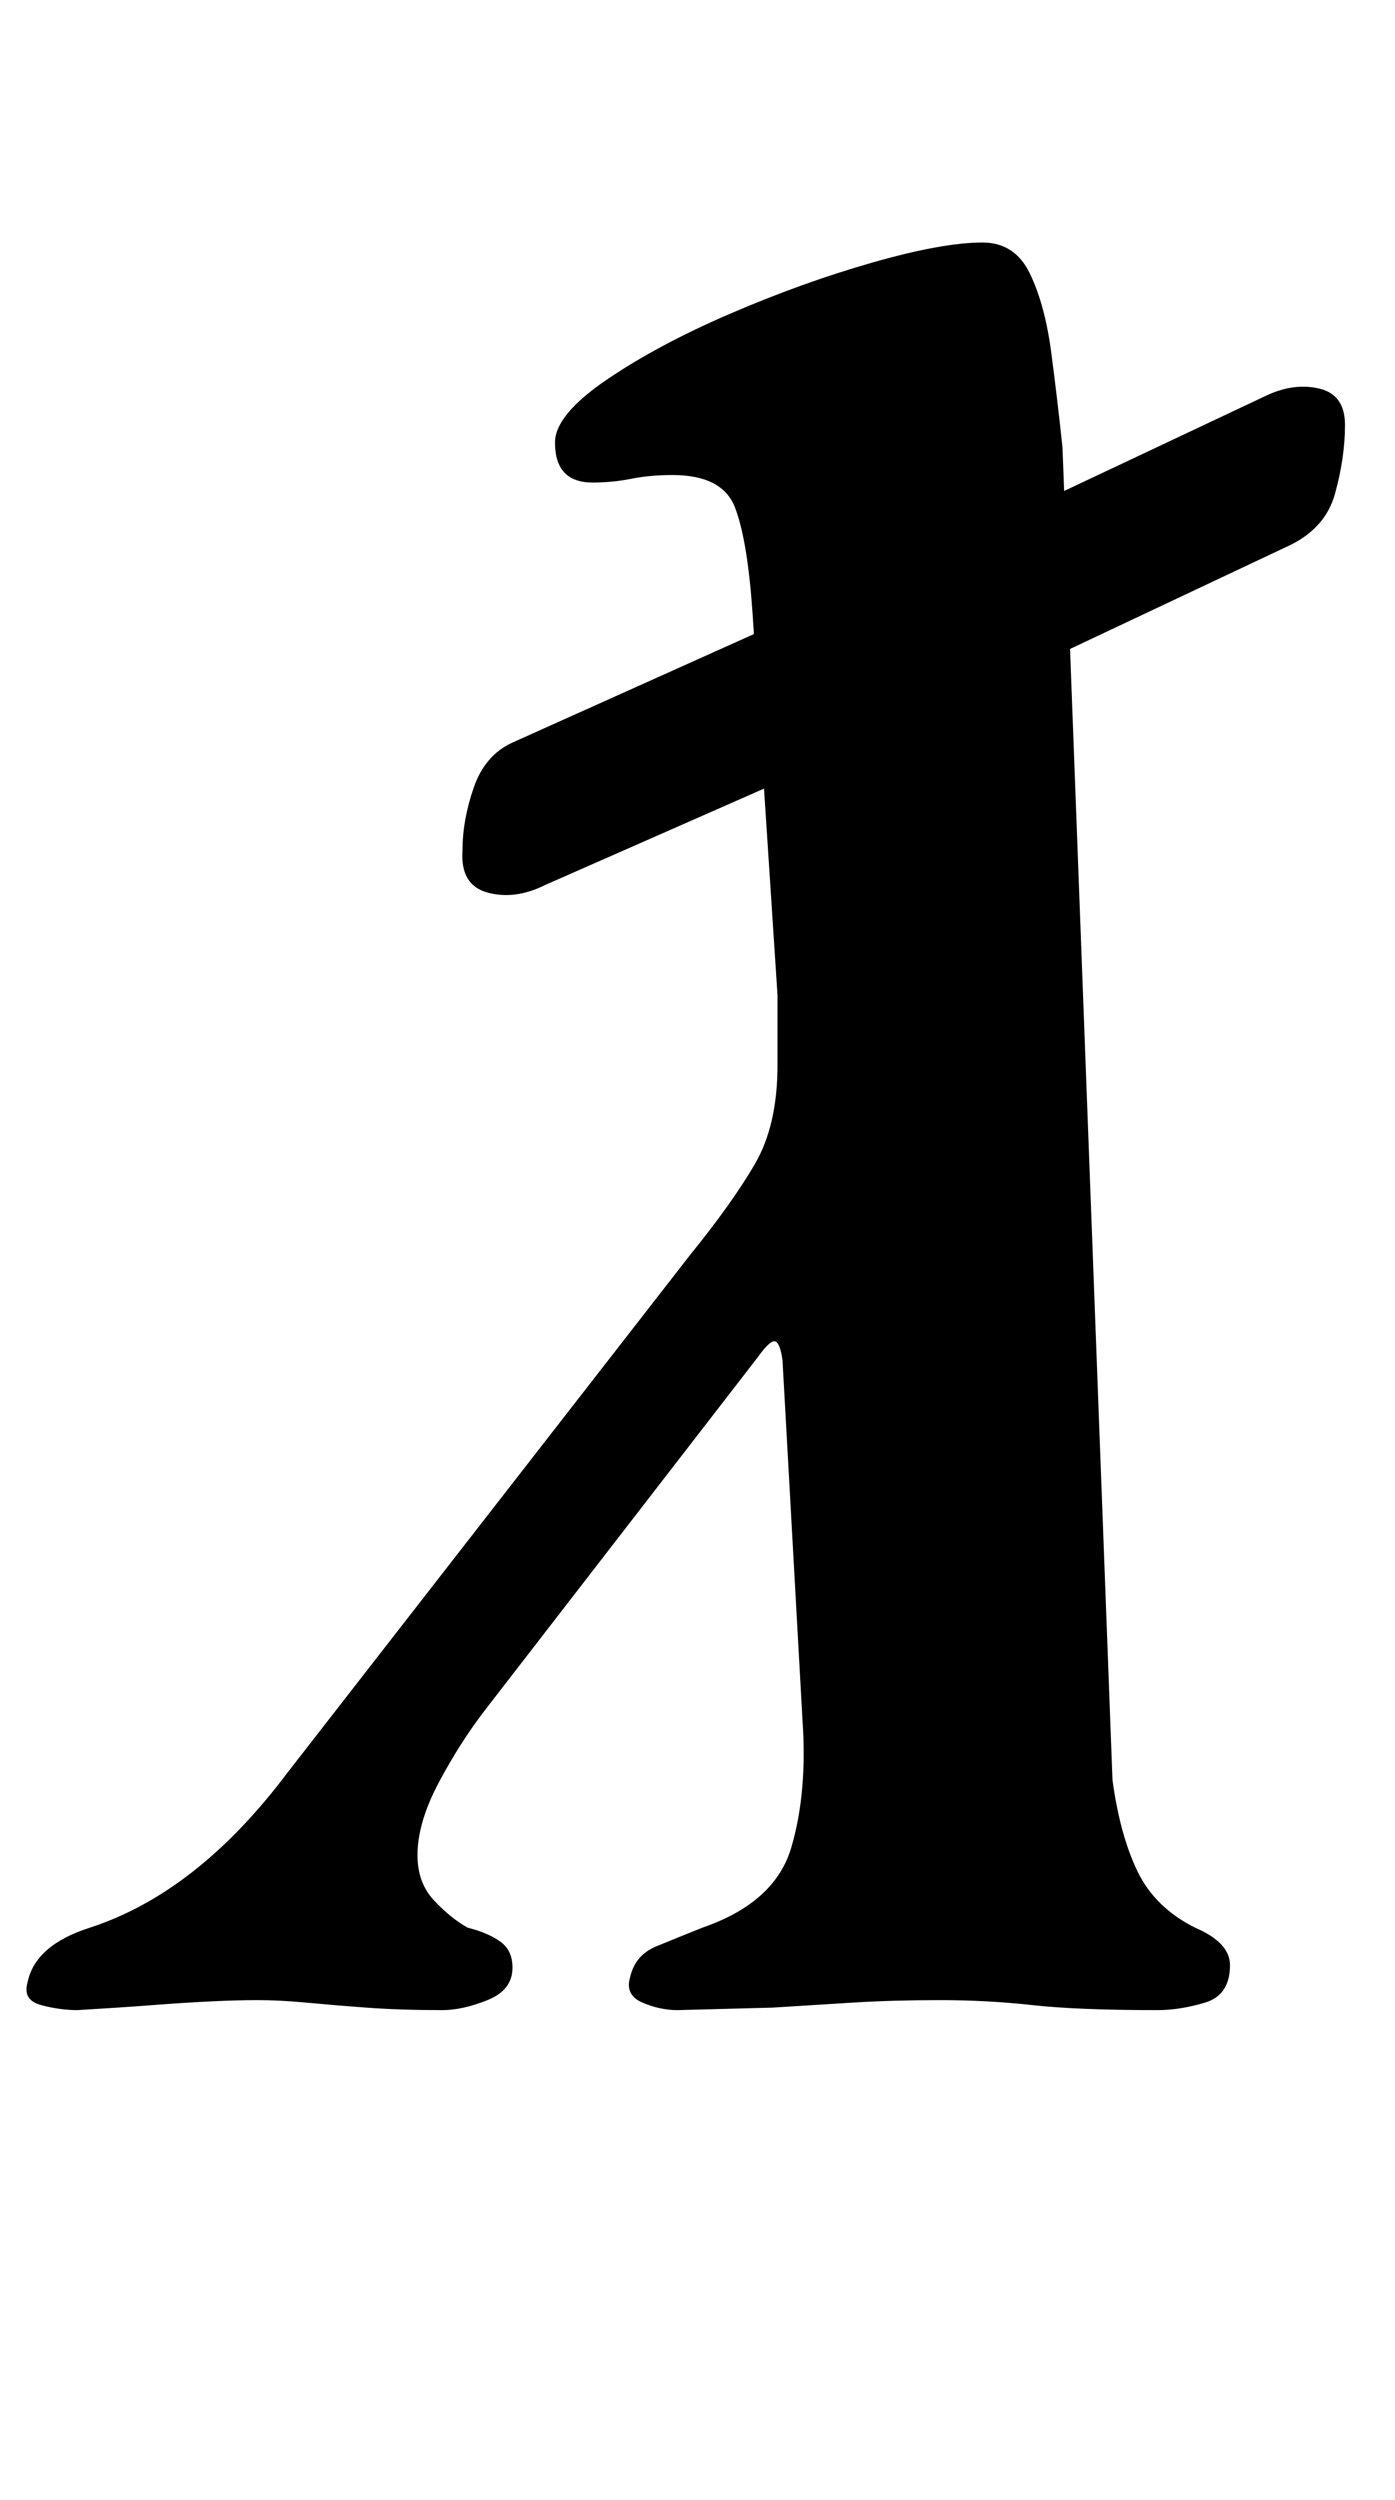 <?xml version="1.0" standalone="no"?>
<!DOCTYPE svg PUBLIC "-//W3C//DTD SVG 1.1//EN" "http://www.w3.org/Graphics/SVG/1.1/DTD/svg11.dtd" >
<svg xmlns="http://www.w3.org/2000/svg" xmlns:xlink="http://www.w3.org/1999/xlink" version="1.1" viewBox="-62 0 558 1000">
  <g transform="matrix(1 0 0 -1 0 800)">
   <path fill="currentColor"
d="M-31 -4q-7 0 -14.5 2t-5.5 9q3 15 25 22q43 14 79 62l161 207q17 21 26 36.5t9 39.5v13v15l-10 153q-2 29 -7 42t-25 13q-9 0 -16.5 -1.5t-15.5 -1.5q-15 0 -15 16q0 11 20.5 25t49.5 26.5t57 20.5t44 8q13 0 19 -12.5t8.5 -31.5t4.5 -38l20 -533q3 -22 10 -36.5
t23 -22.5q14 -6 14 -15q0 -12 -10 -15t-19 -3q-32 0 -50 2t-37 2t-35 -1l-32 -2t-38 -1q-7 0 -14 3t-5 10q2 9 10.5 12.5t18.5 7.5q29 10 35.5 32t4.5 51l-8 144q-1 7 -3 7.5t-7 -6.5l-109 -141q-10 -13 -18.5 -29t-8.5 -29q0 -11 6.5 -18t13.5 -11q8 -2 13 -5.5t5 -10.5
q0 -9 -10 -13t-18 -4q-17 0 -30.5 1t-24 2t-19.5 1q-8 0 -18.5 -0.5t-23.5 -1.5t-30 -2zM156 446q-12 -6 -23 -3t-10 17q0 12 4.5 25t15.5 18l138 62l22 10l142 67q11 5 21 2.5t10 -14.5q0 -13 -4 -27.5t-20 -21.5l-142 -67l-20 -9z" />
  </g>

</svg>

